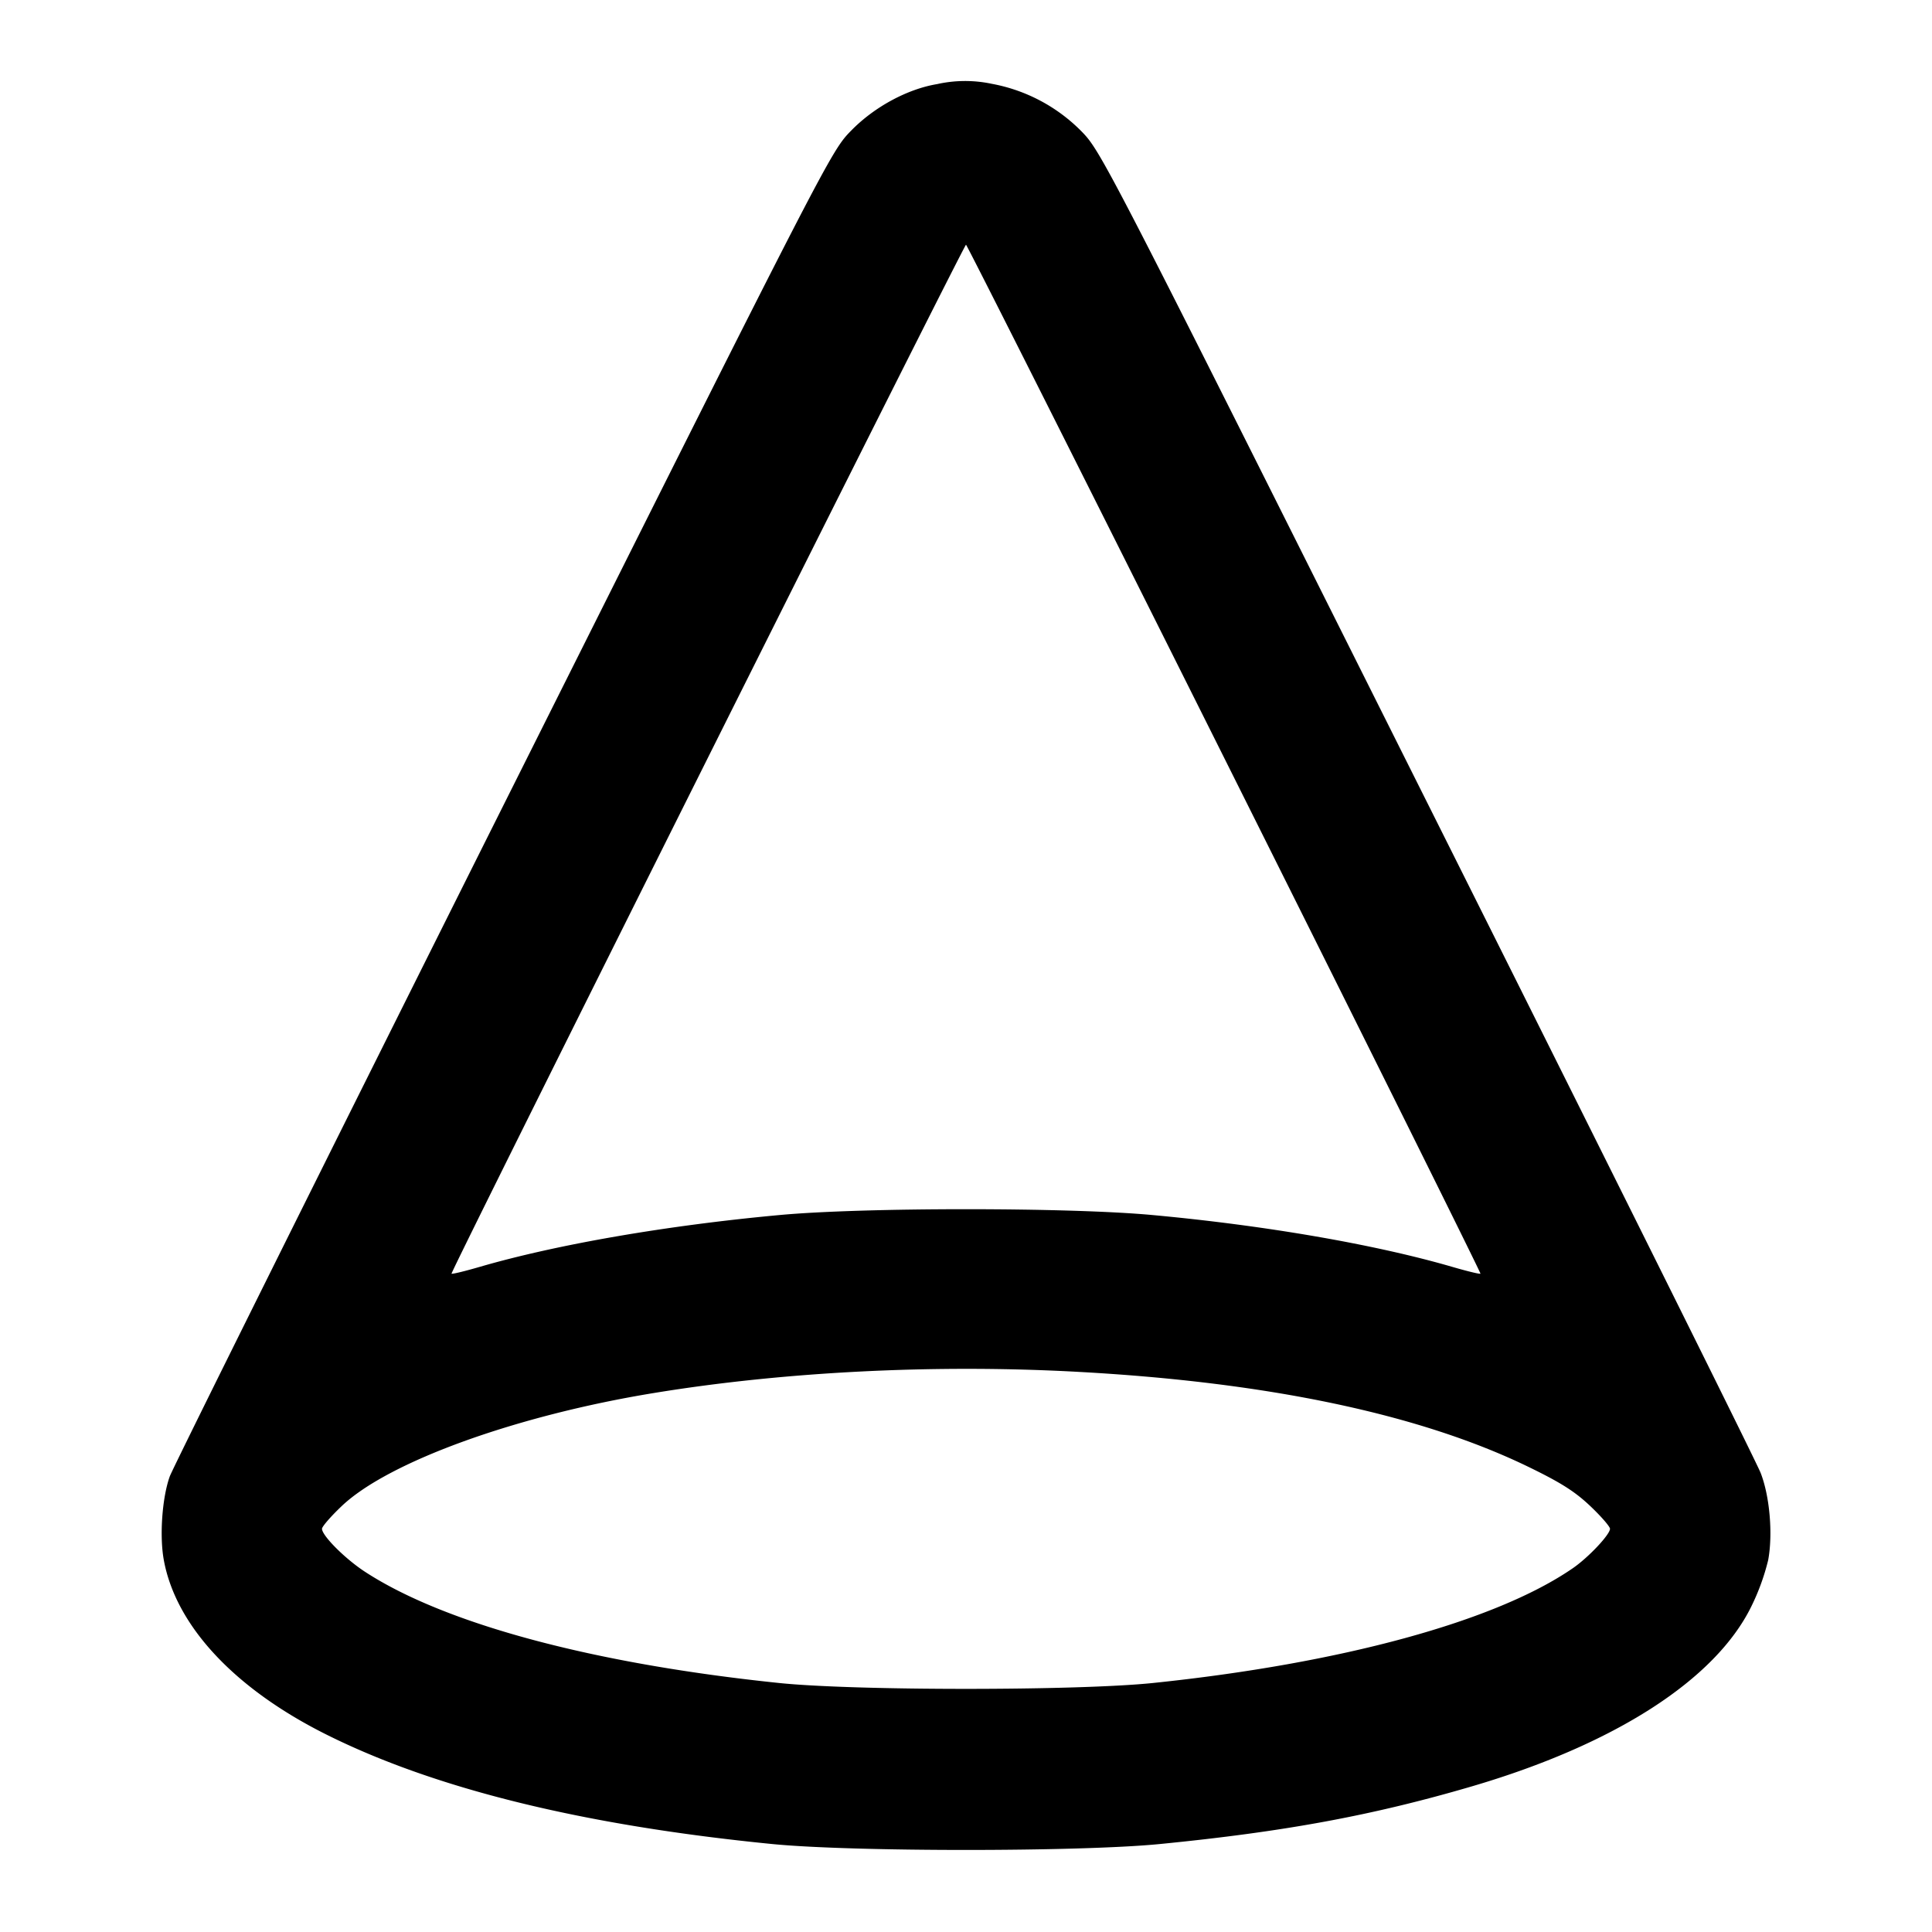 <svg xmlns="http://www.w3.org/2000/svg" width="24" height="24" fill="none" stroke="currentColor" stroke-linecap="round" stroke-linejoin="round" stroke-width="2"><path fill="#000" fill-rule="evenodd" stroke="none" d="M11.64 1.045c-.367.061-.777.282-1.064.575-.254.258-.263.277-4.325 8.389-2.238 4.472-4.102 8.221-4.142 8.331-.095.264-.129.741-.074 1.04.149.813.871 1.59 2.005 2.16q2.032 1.02 5.56 1.368c.995.097 3.805.097 4.8 0 1.556-.153 2.648-.355 3.88-.716 1.777-.521 3.027-1.324 3.475-2.235a2.8 2.8 0 0 0 .21-.577c.06-.324.019-.796-.094-1.084-.05-.13-1.914-3.877-4.142-8.326-4.023-8.037-4.052-8.092-4.3-8.344a2.1 2.1 0 0 0-1.109-.585 1.6 1.6 0 0 0-.68.004m3.572 8.379c1.756 3.512 3.186 6.391 3.179 6.398-.007.008-.166-.031-.352-.085-.956-.278-2.319-.514-3.719-.643-1.039-.097-3.601-.097-4.64 0-1.4.129-2.763.365-3.719.643-.186.054-.345.093-.352.085C5.591 15.805 11.974 3.04 12 3.04c.011 0 1.457 2.873 3.212 6.384m-1.832 7.617c2.369.128 4.257.526 5.605 1.18.406.197.58.308.77.488.135.128.245.255.245.282 0 .072-.27.359-.465.492-.956.658-2.872 1.181-5.215 1.424-.939.097-3.701.097-4.64 0-2.306-.239-4.147-.733-5.14-1.378-.248-.16-.54-.452-.54-.538 0-.027.11-.154.245-.282.577-.549 2.164-1.124 3.875-1.404 1.622-.266 3.496-.36 5.26-.264"/></svg>